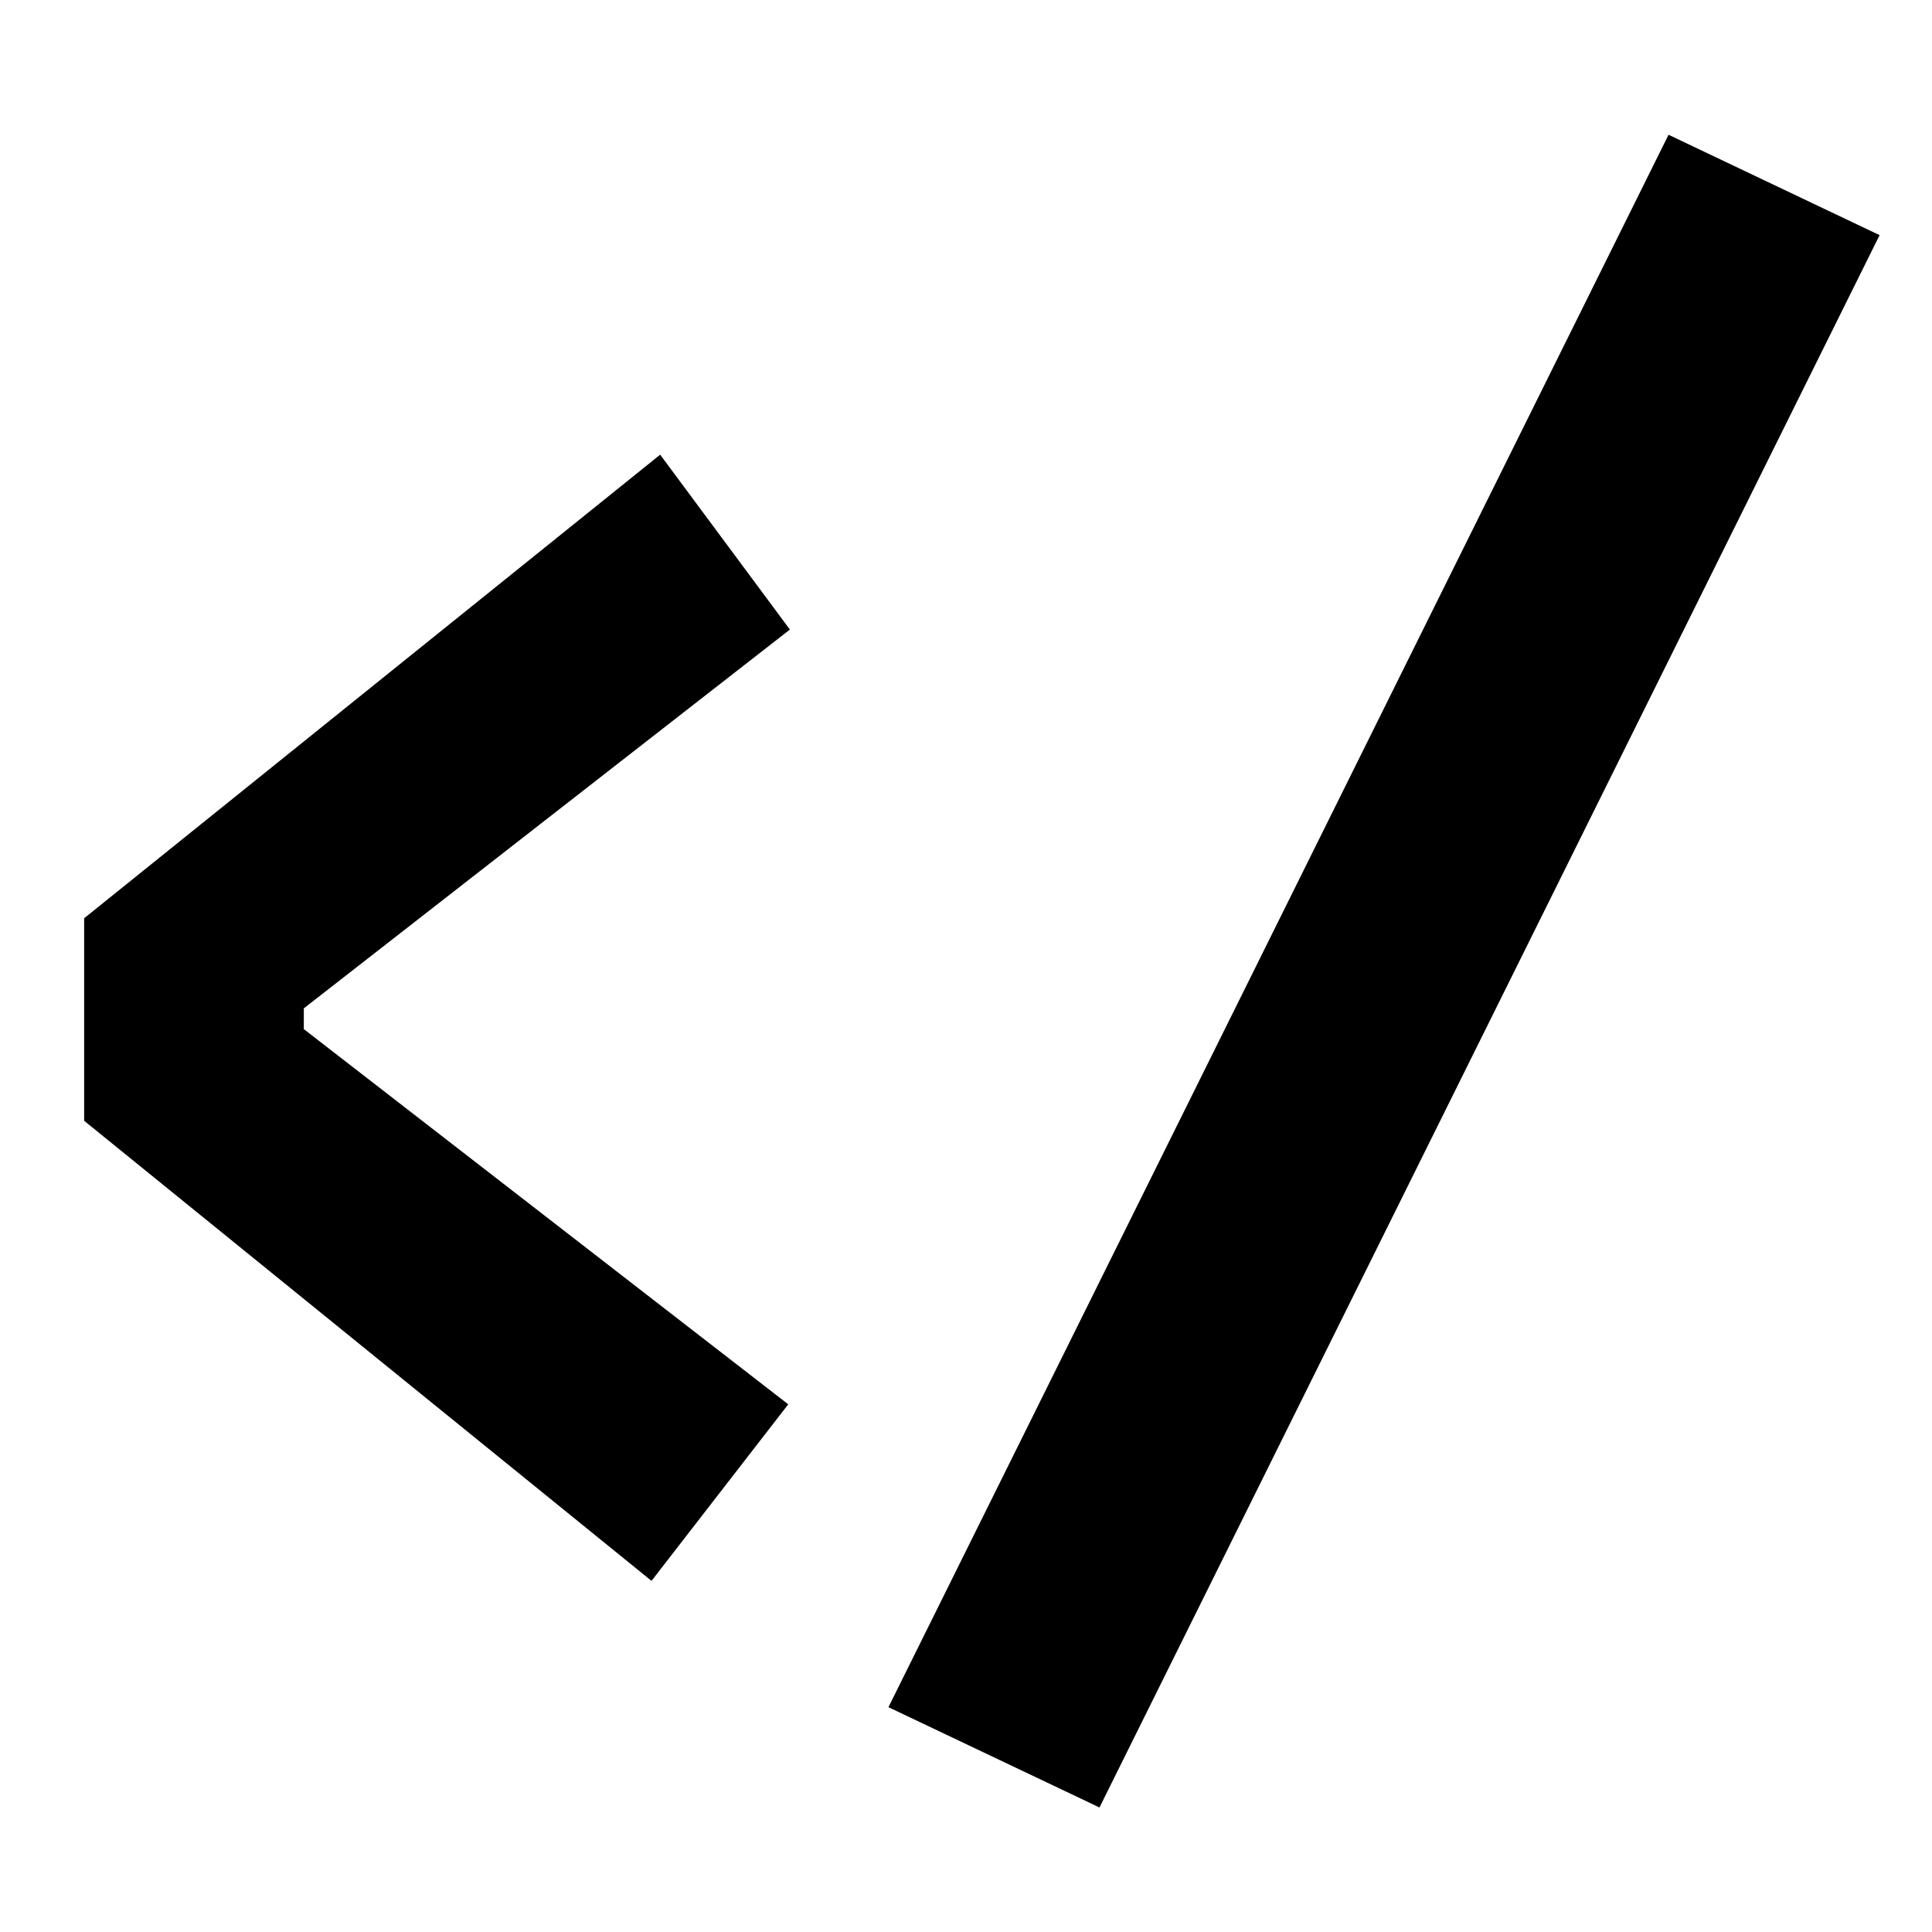 <svg viewBox="0 0 512 512" xmlns="http://www.w3.org/2000/svg" fill-rule="evenodd" clip-rule="evenodd" stroke-linejoin="round" stroke-miterlimit="2"><path d="M235.446 452.42L442.182 35.71l55.928 26.608L291.374 479l-55.928-26.58zm-26.118-285.58L80.515 267.226v5.499l128.38 99.436-36.24 46.786-150.356-121.93v-53.67l152.653-122.853 34.376 46.344z" fill-rule="nonzero"/></svg>